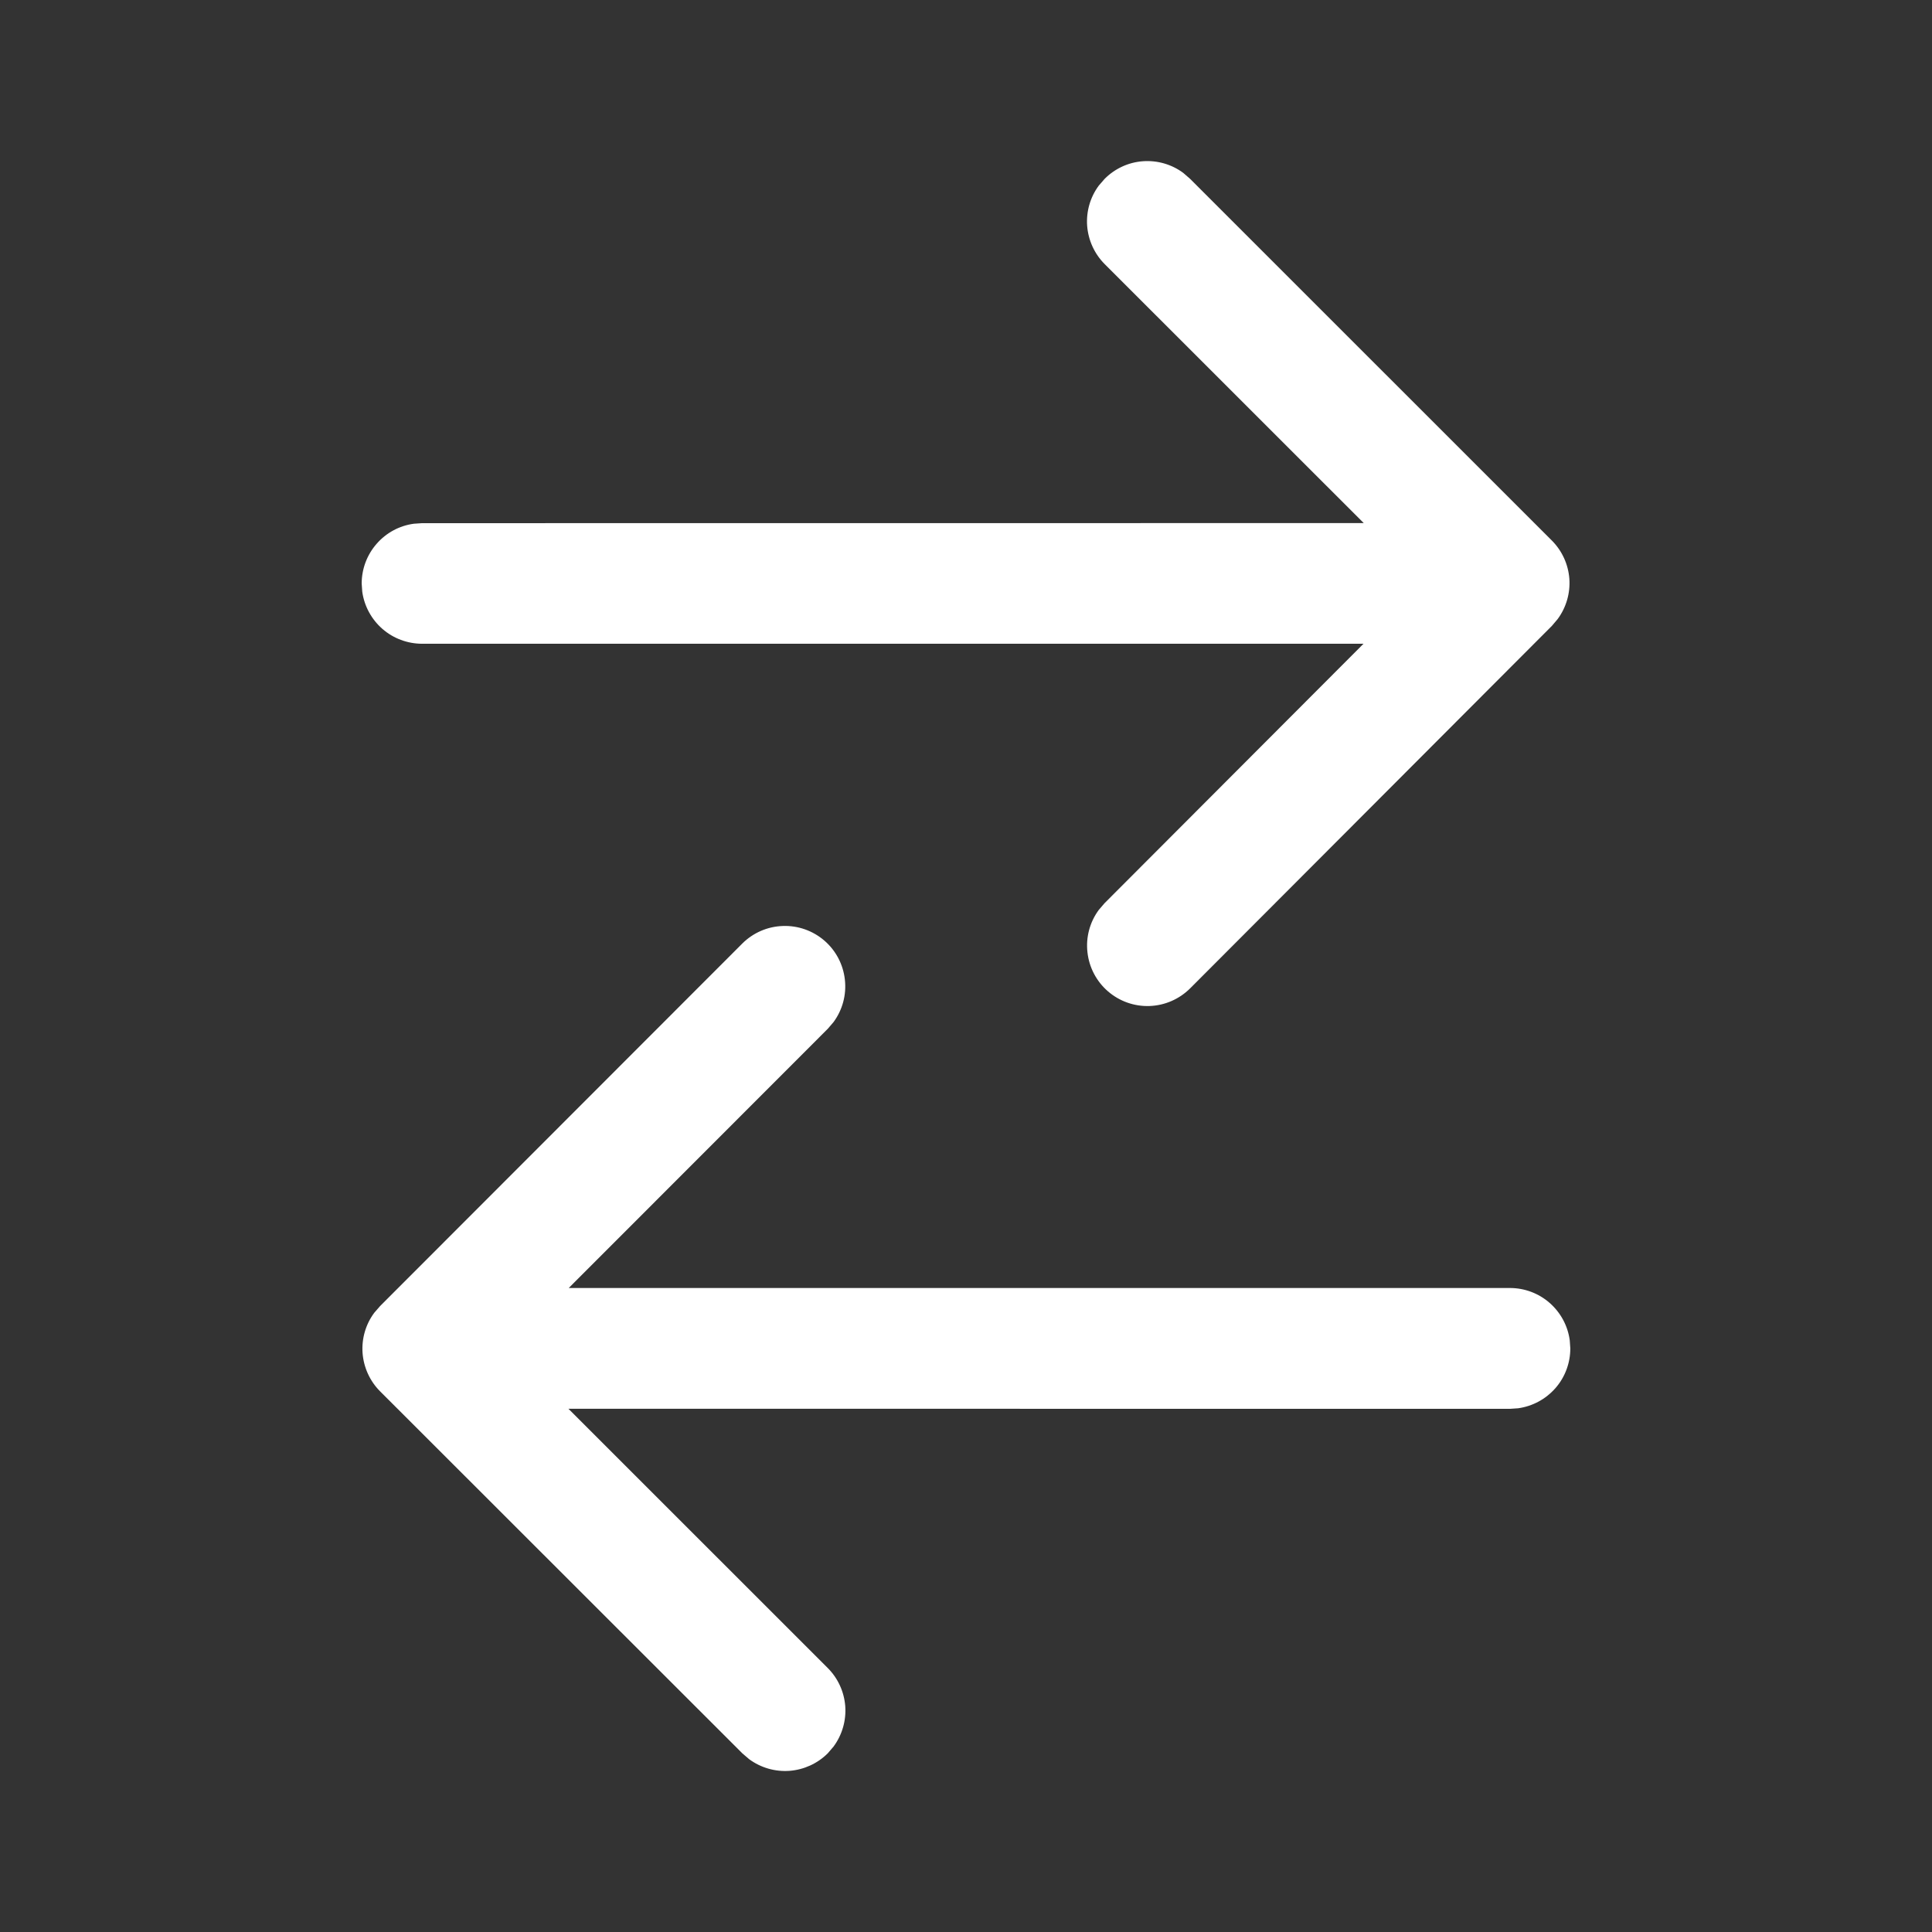 <svg xmlns="http://www.w3.org/2000/svg" width="24" height="24" viewBox="0 0 24 24" fill="none">
<rect x="0" y="0" width="24" height="24" fill="#333333" stroke="none"/>
<path d="M14.782 2.22L19.277 6.714C19.404 6.841 19.481 7.009 19.495 7.188C19.508 7.367 19.457 7.545 19.35 7.69L19.278 7.775L14.783 12.279C14.649 12.412 14.47 12.49 14.281 12.497C14.092 12.504 13.908 12.439 13.765 12.316C13.622 12.193 13.53 12.02 13.509 11.832C13.487 11.645 13.537 11.456 13.649 11.304L13.721 11.22L16.938 7.997H5.242C5.061 7.996 4.886 7.931 4.75 7.812C4.614 7.693 4.525 7.529 4.5 7.35L4.493 7.249C4.493 7.067 4.559 6.892 4.678 6.756C4.797 6.619 4.961 6.53 5.141 6.506L5.243 6.499L16.941 6.498L13.723 3.281C13.596 3.154 13.519 2.985 13.505 2.806C13.492 2.627 13.543 2.449 13.65 2.305L13.723 2.221C13.85 2.094 14.018 2.016 14.197 2.003C14.377 1.99 14.555 2.041 14.699 2.148L14.783 2.221L19.278 6.715L14.783 2.221L14.782 2.22ZM19.5 16.65L19.507 16.75C19.507 16.931 19.442 17.107 19.323 17.243C19.203 17.38 19.039 17.469 18.859 17.494L18.757 17.501L7.061 17.5L10.282 20.72C10.409 20.847 10.486 21.015 10.5 21.194C10.513 21.373 10.462 21.551 10.355 21.696L10.283 21.78C10.156 21.907 9.987 21.984 9.808 21.998C9.629 22.011 9.451 21.96 9.306 21.853L9.222 21.781L4.722 17.284C4.595 17.157 4.518 16.988 4.504 16.809C4.491 16.63 4.542 16.452 4.649 16.308L4.722 16.224L9.222 11.72C9.356 11.587 9.535 11.509 9.724 11.503C9.913 11.496 10.097 11.561 10.24 11.684C10.383 11.807 10.474 11.98 10.495 12.167C10.517 12.355 10.467 12.543 10.355 12.696L10.283 12.78L7.065 16H18.757C18.939 16 19.114 16.066 19.25 16.185C19.387 16.305 19.476 16.47 19.5 16.65L19.507 16.75L19.5 16.65Z" fill="white"/>
</svg>